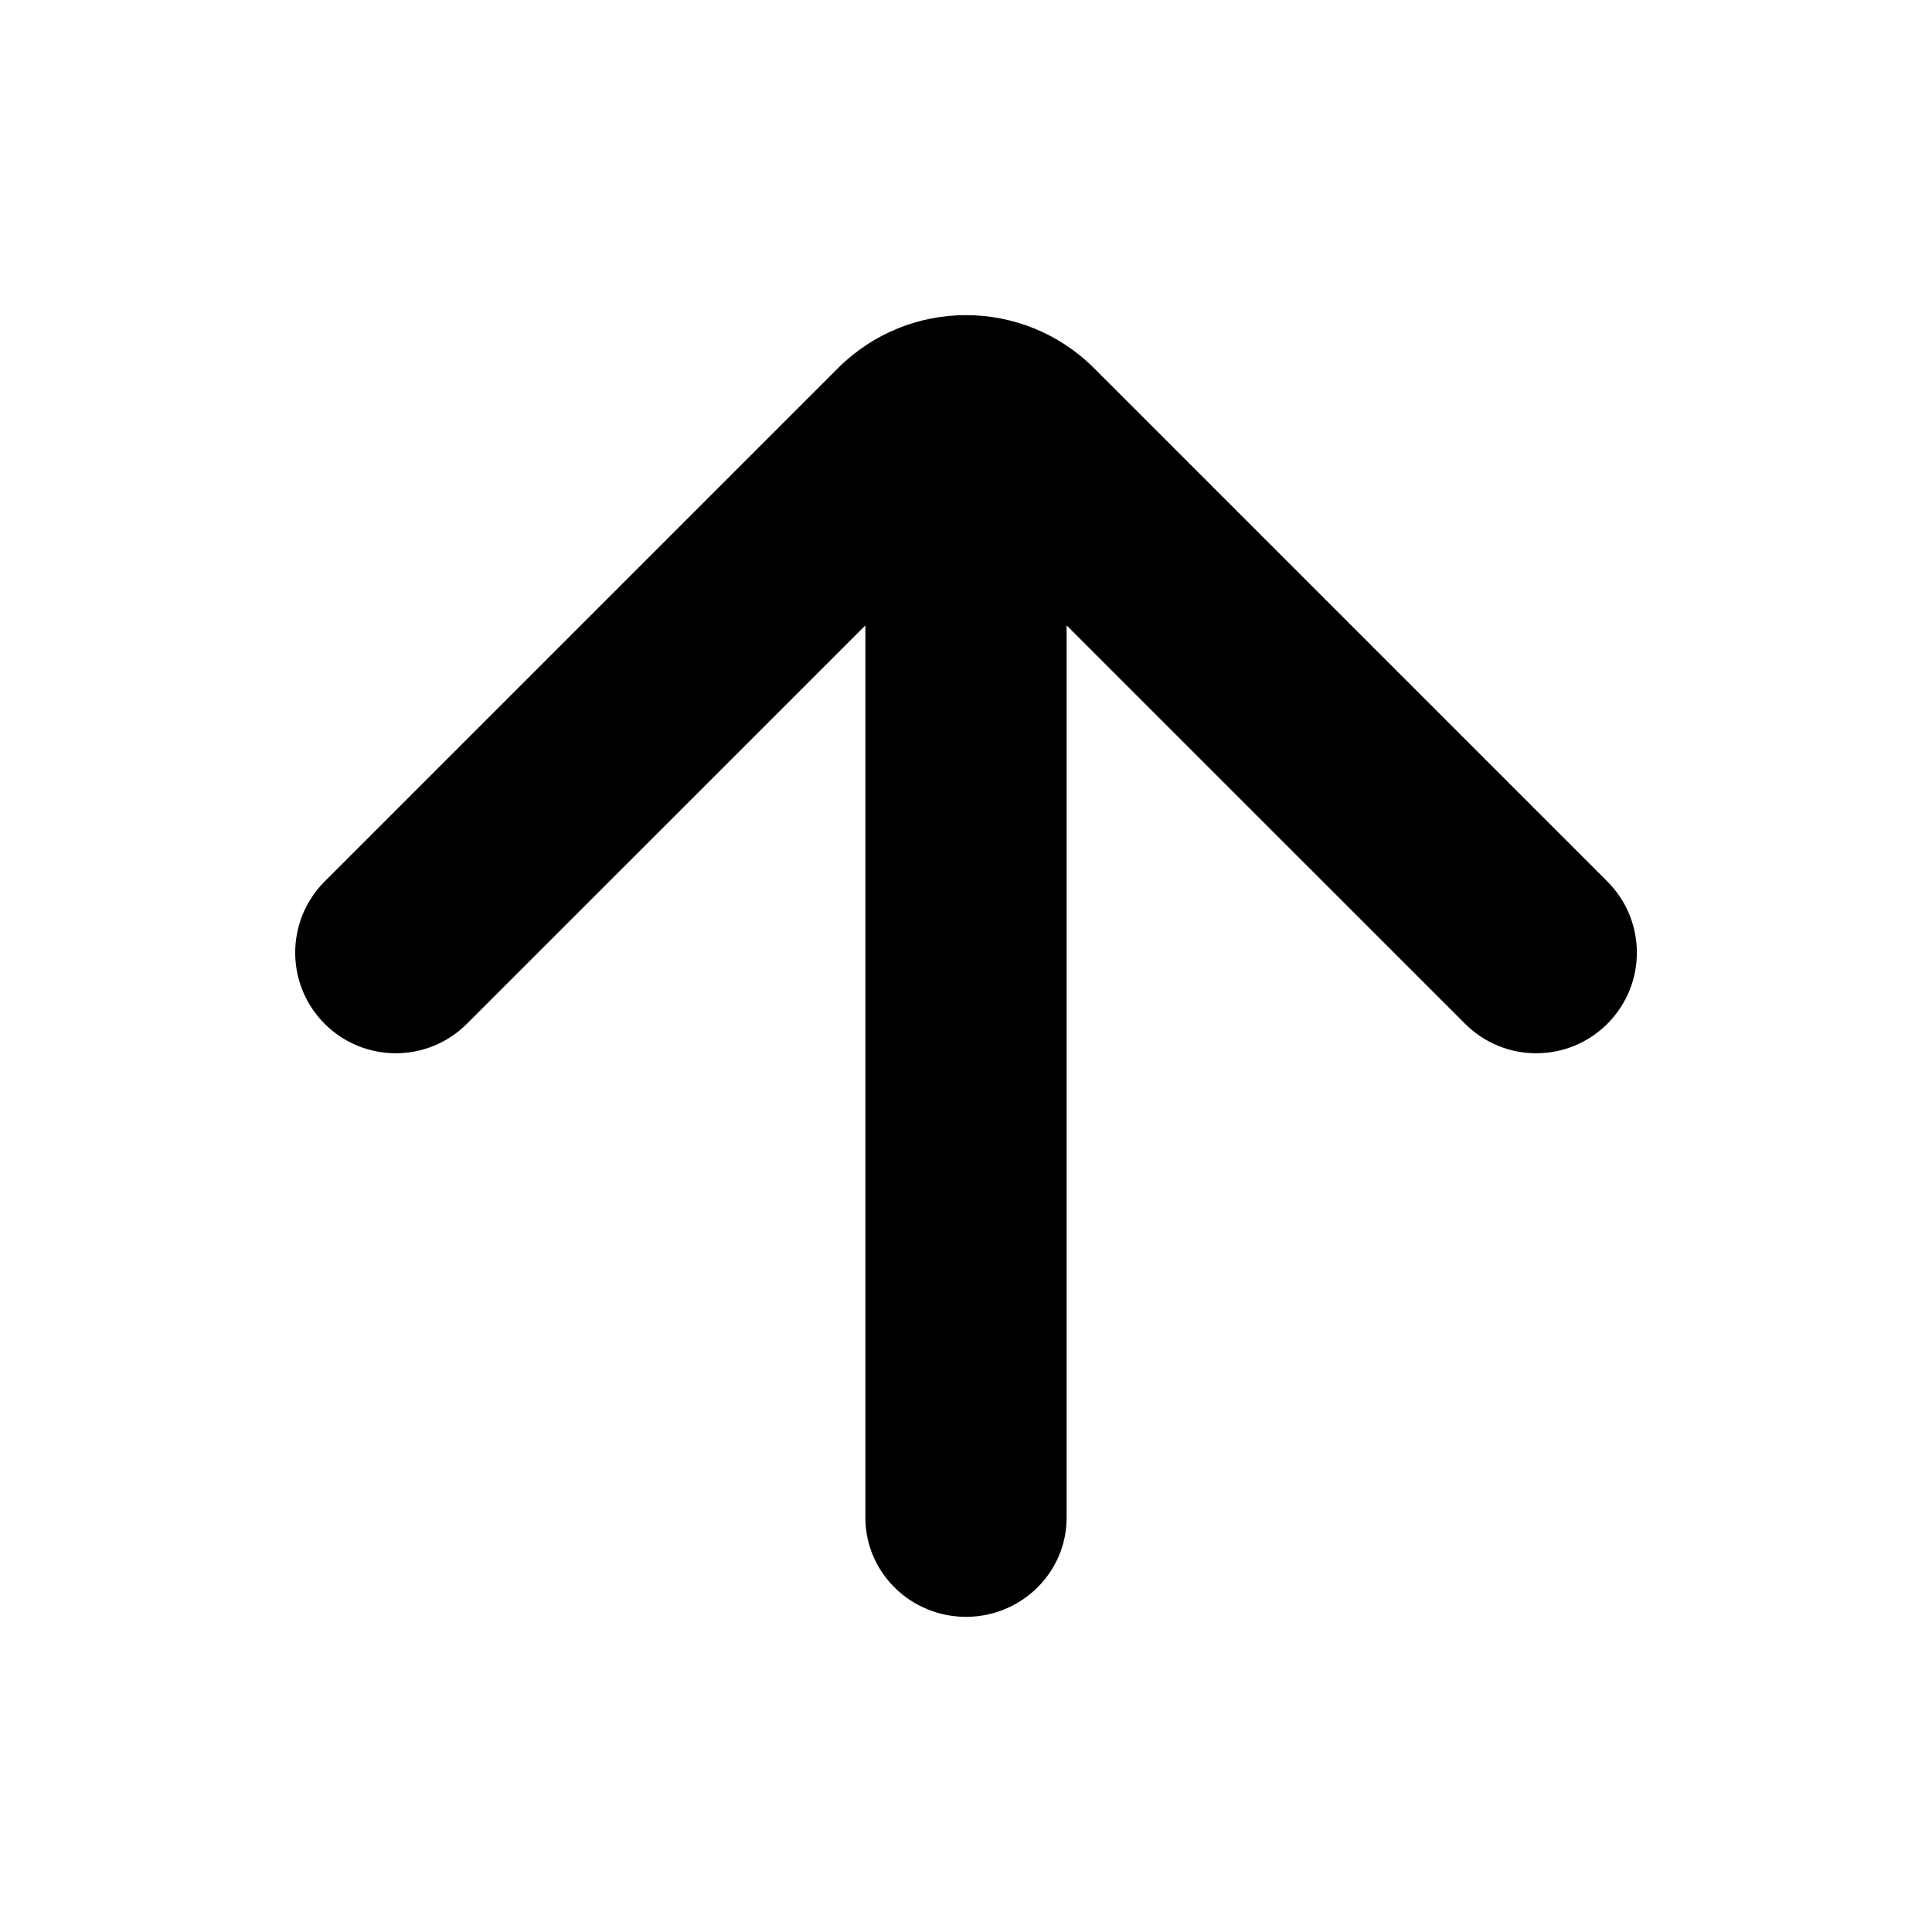 <svg width="24" height="24" viewBox="0 0 24 24"  xmlns="http://www.w3.org/2000/svg">
<path fill-rule="evenodd" clip-rule="evenodd" d="M4.033 10.95L10.409 4.574C11.288 3.695 12.712 3.695 13.591 4.574L19.967 10.95C20.456 11.439 20.456 12.23 19.967 12.718C19.479 13.206 18.688 13.206 18.2 12.718L13.25 7.769L13.25 18.851C13.25 19.543 12.68 20.085 12 20.085C11.32 20.085 10.75 19.543 10.75 18.851L10.75 7.769L5.8 12.718C5.312 13.206 4.521 13.206 4.033 12.718C3.545 12.23 3.545 11.439 4.033 10.95Z" />
</svg>
